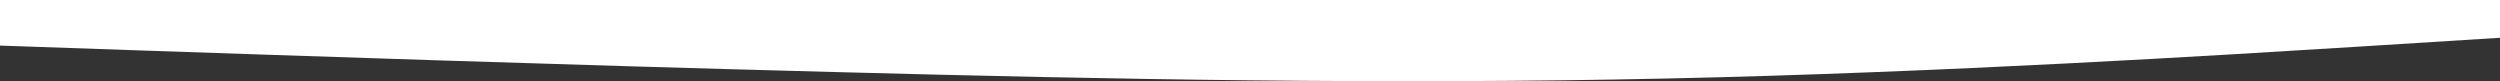 <?xml version="1.0" encoding="UTF-8" standalone="no"?>
<svg
   id="visual"
   viewBox="0 0 1920 62.371"
   width="1920"
   height="62.371"
   version="1.1"
   xmlns="http://www.w3.org/2000/svg"
   xmlns:svg="http://www.w3.org/2000/svg">
  <rect x="0" y="0" width="1920" height="62.371" fill="#333333" stroke="none"/>
  <defs
     id="defs1" />
  <path
     d="m 0,35 106.7,3.7 c 106.6,3.6 320,11 533.3,16.6 213.3,5.7 426.7,9.7 640,5 213.3,-4.6 426.7,-18 533.3,-24.6 L 1920,29 V 0 H 1813.3 C 1706.7,0 1493.3,0 1280,0 1066.7,0 853.3,0 640,0 426.7,0 213.3,0 106.7,0 H 0 Z"
     fill="#ffffff"
     stroke-linecap="round"
     stroke-linejoin="miter"
     id="path1" />
</svg>
